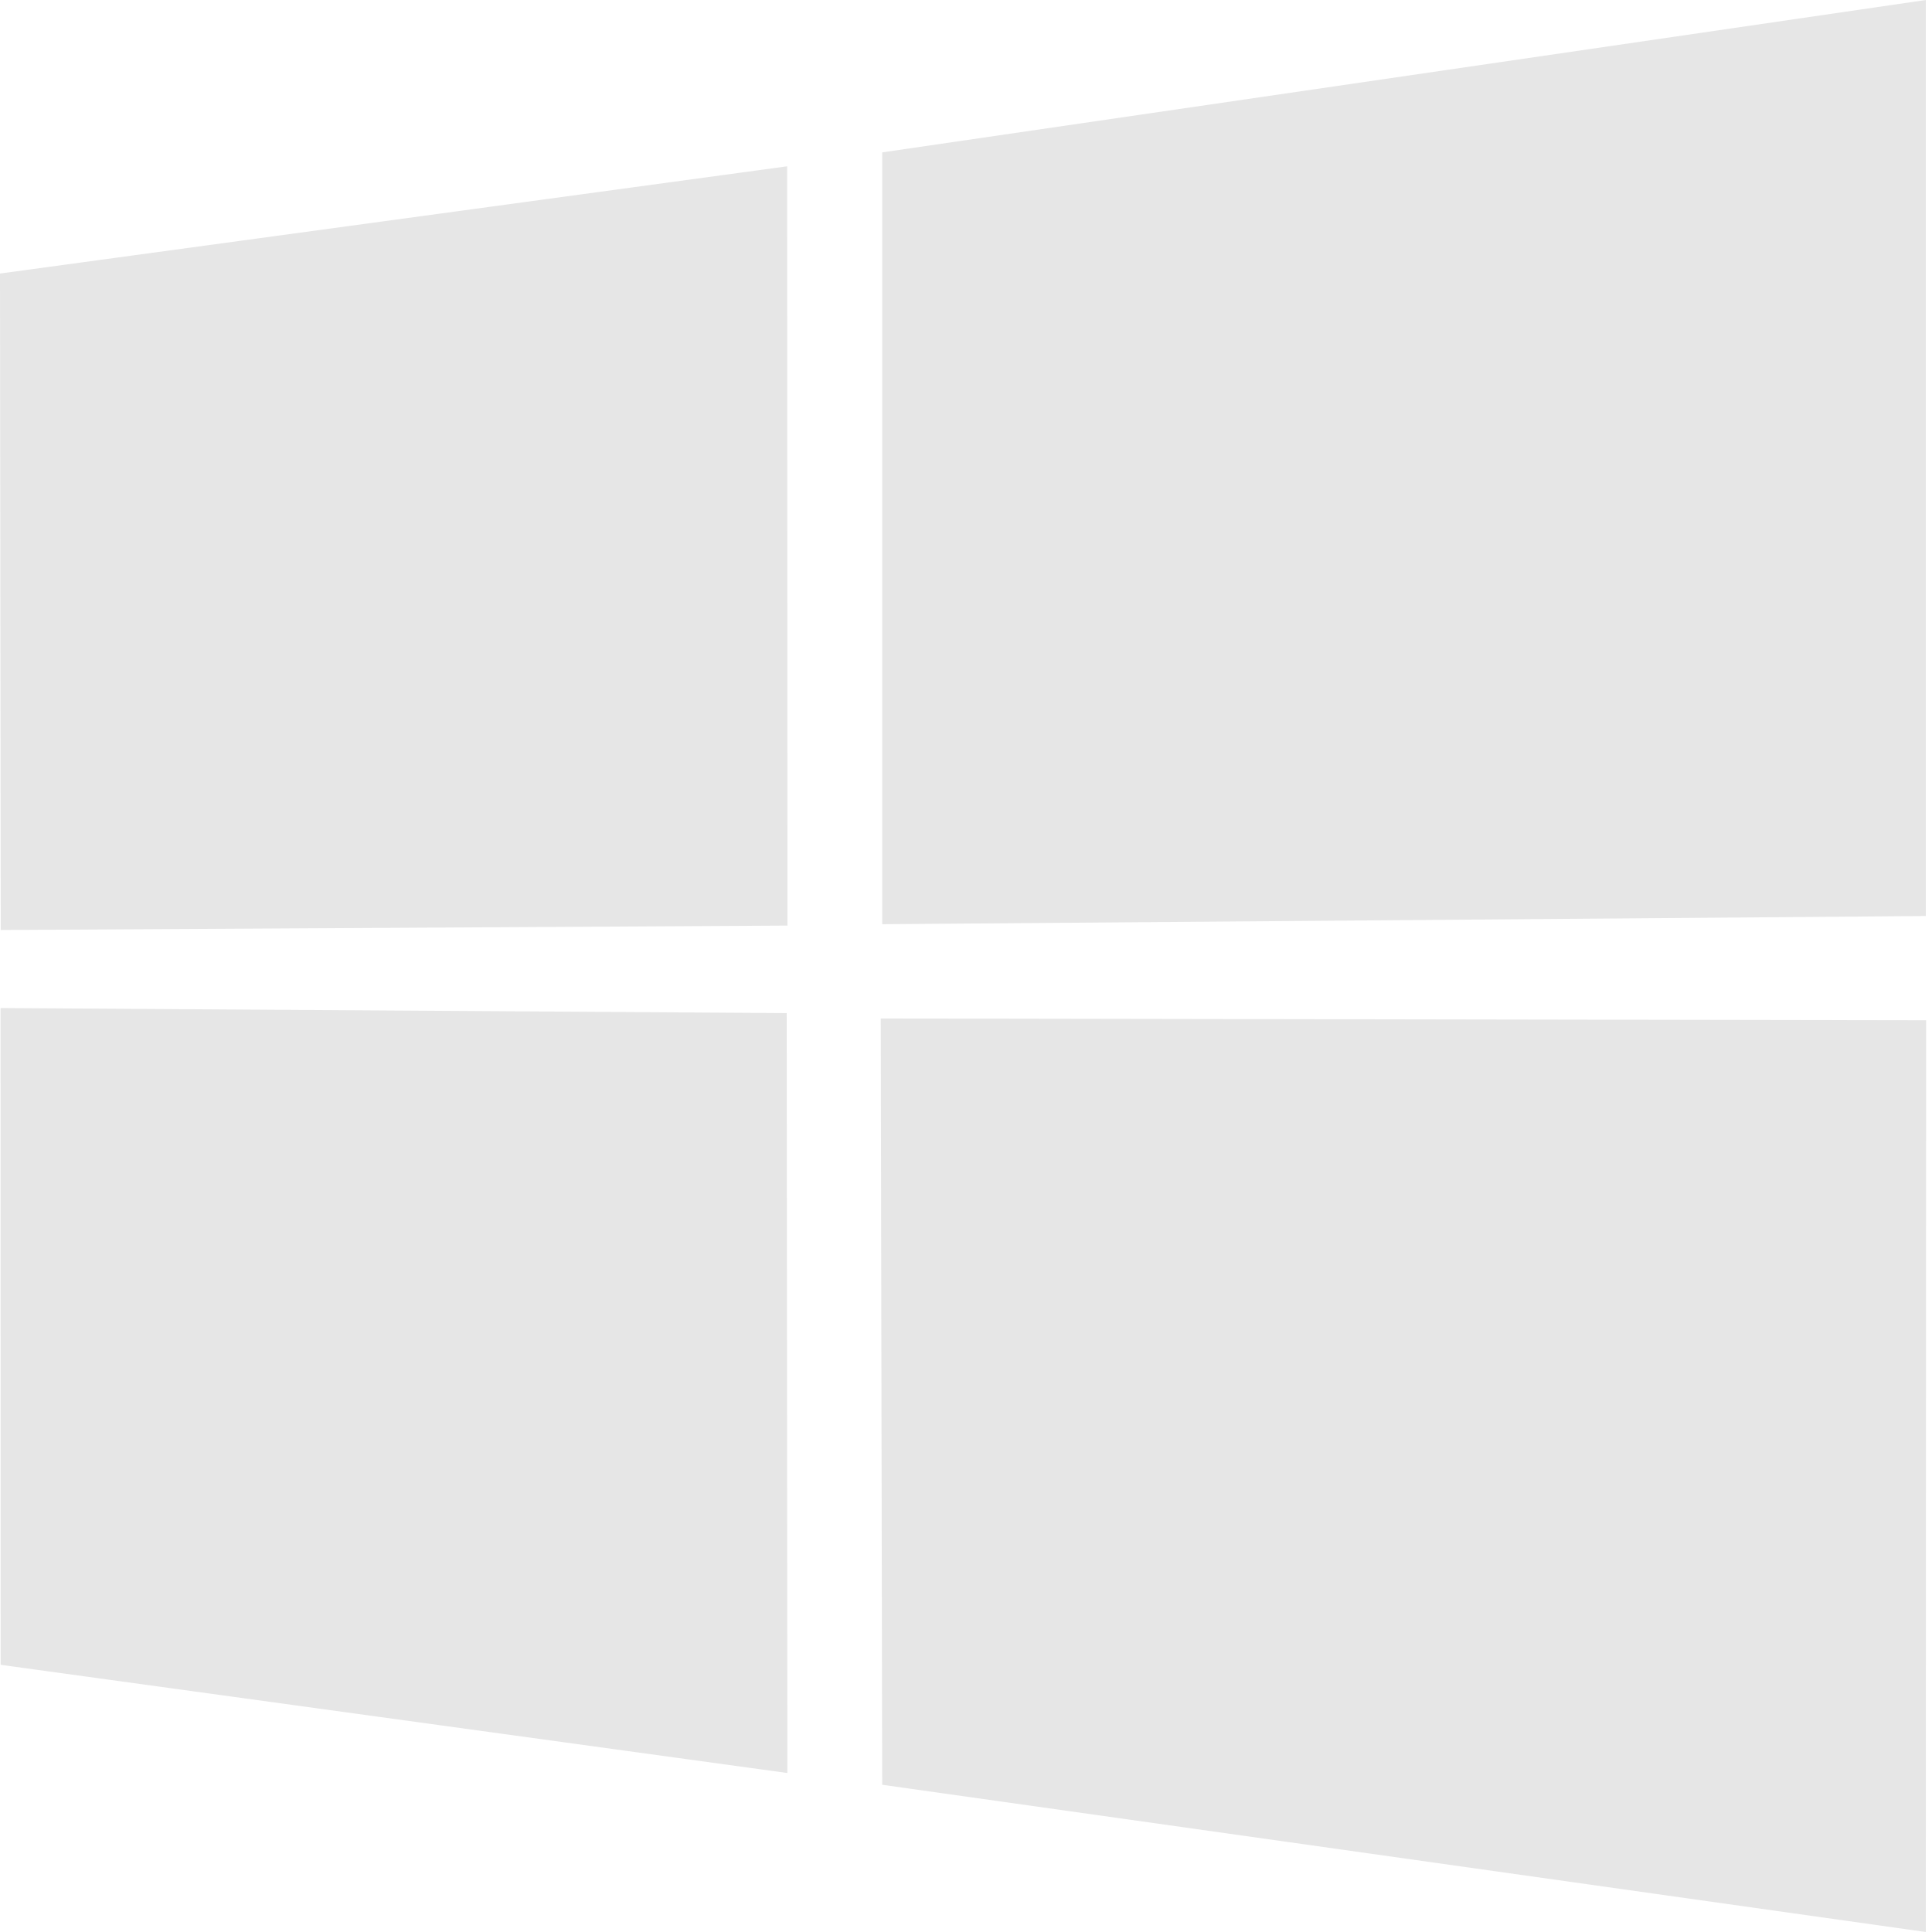<svg width="24" height="24" viewBox="0 0 24 24" fill="none" xmlns="http://www.w3.org/2000/svg">
<path fill-rule="evenodd" clip-rule="evenodd" d="M23.923 0L10.959 1.893V11.481L23.923 11.379V0ZM0 3.398L0.009 11.553L9.782 11.498L9.778 2.066L0 3.398ZM0.008 20.681L9.781 22.025L9.773 12.585L0.007 12.522L0.008 20.681ZM10.959 22.171L23.923 24L23.927 12.674L10.941 12.652L10.959 22.171Z" fill="#E6E6E6"/>
</svg>
